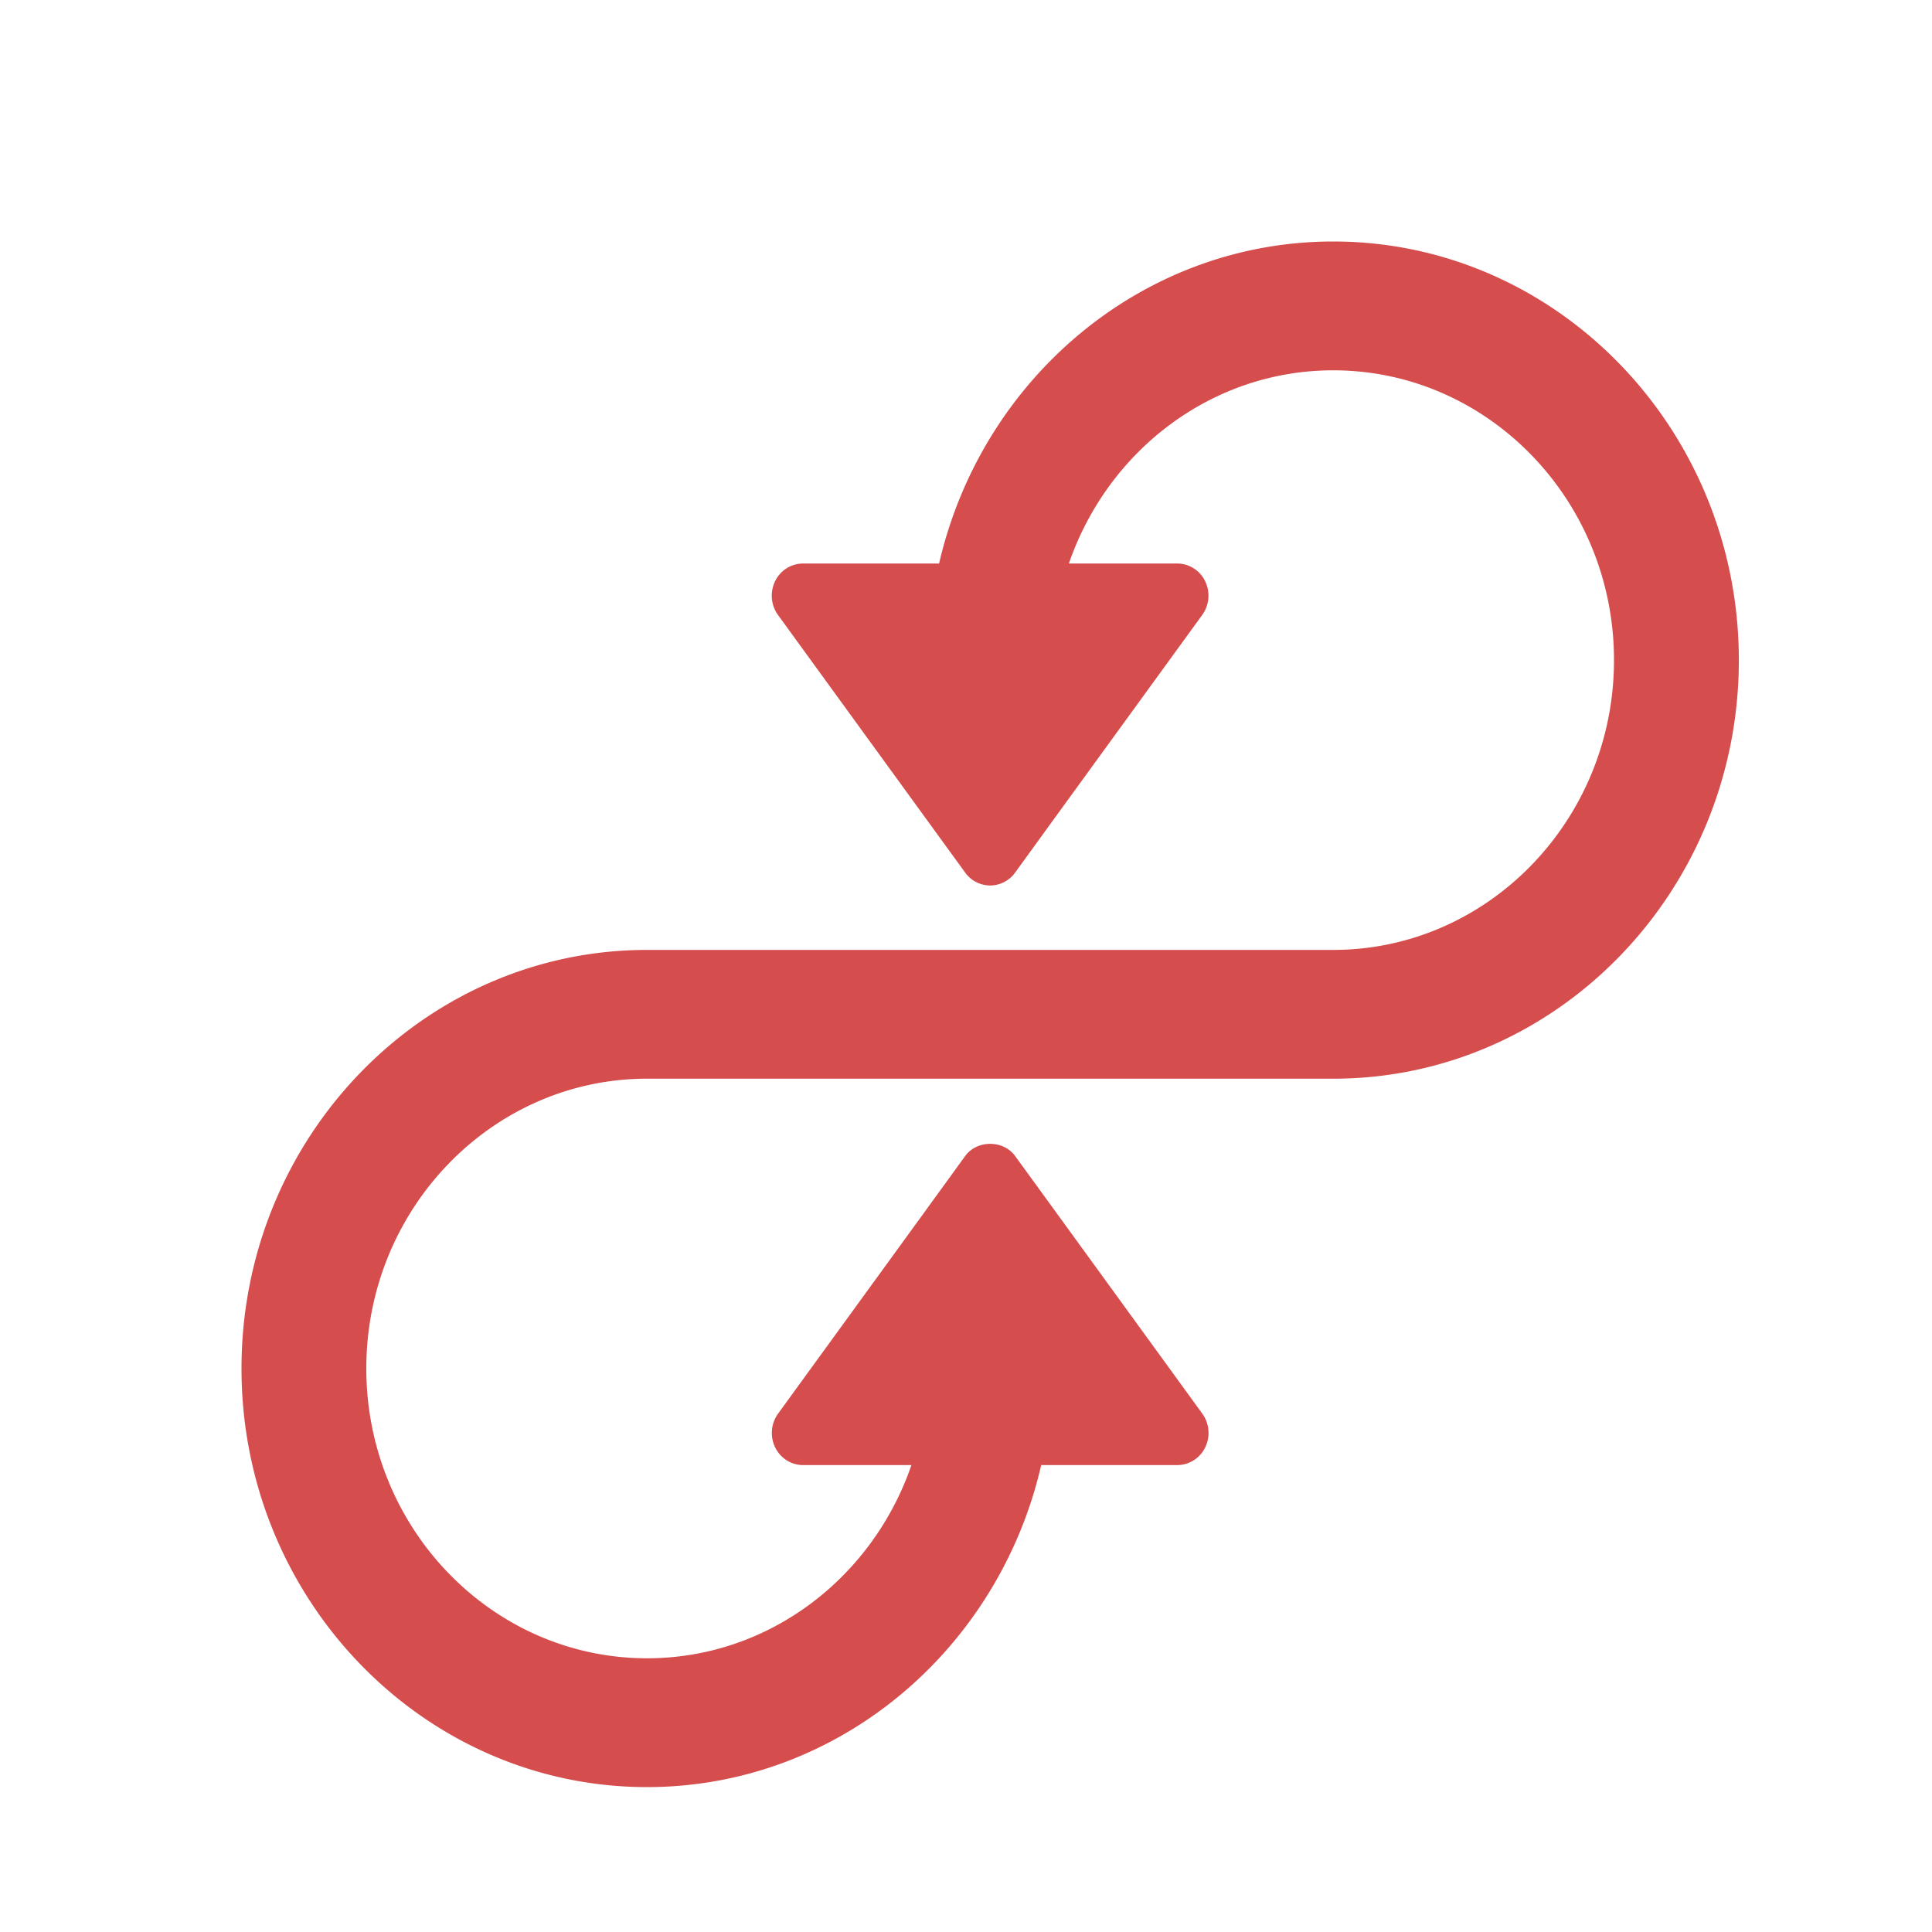 <svg xmlns="http://www.w3.org/2000/svg" width="40" height="40" viewBox="0 0 40 40">
    <path fill="#D54D4D" fill-rule="nonzero" d="M27.604 5c-3.961 0-7.283 2.85-8.161 6.667h-2.818a.644.644 0 0 0-.578.368.684.684 0 0 0 .061.698l3.1 4.267.775 1.066a.639.639 0 0 0 .517.267.639.639 0 0 0 .517-.267L21.79 17l3.1-4.267a.684.684 0 0 0 .062-.698.644.644 0 0 0-.578-.368h-2.244c.8-2.327 2.948-4 5.473-4 3.205 0 5.813 2.691 5.813 6 0 3.308-2.608 6-5.813 6H13.396C8.766 19.667 5 23.555 5 28.333 5 33.112 8.767 37 13.396 37c3.961 0 7.283-2.85 8.161-6.667h2.818a.644.644 0 0 0 .578-.368.684.684 0 0 0-.061-.698L21.792 25l-.775-1.066c-.244-.336-.79-.336-1.034 0L19.21 25l-3.1 4.267a.684.684 0 0 0-.062.698c.11.226.333.368.578.368h2.244c-.8 2.327-2.948 4-5.473 4-3.205 0-5.813-2.691-5.813-6 0-3.308 2.608-6 5.813-6h14.208c4.63 0 8.396-3.888 8.396-8.666C36 8.888 32.233 5 27.604 5z"/>
</svg>
